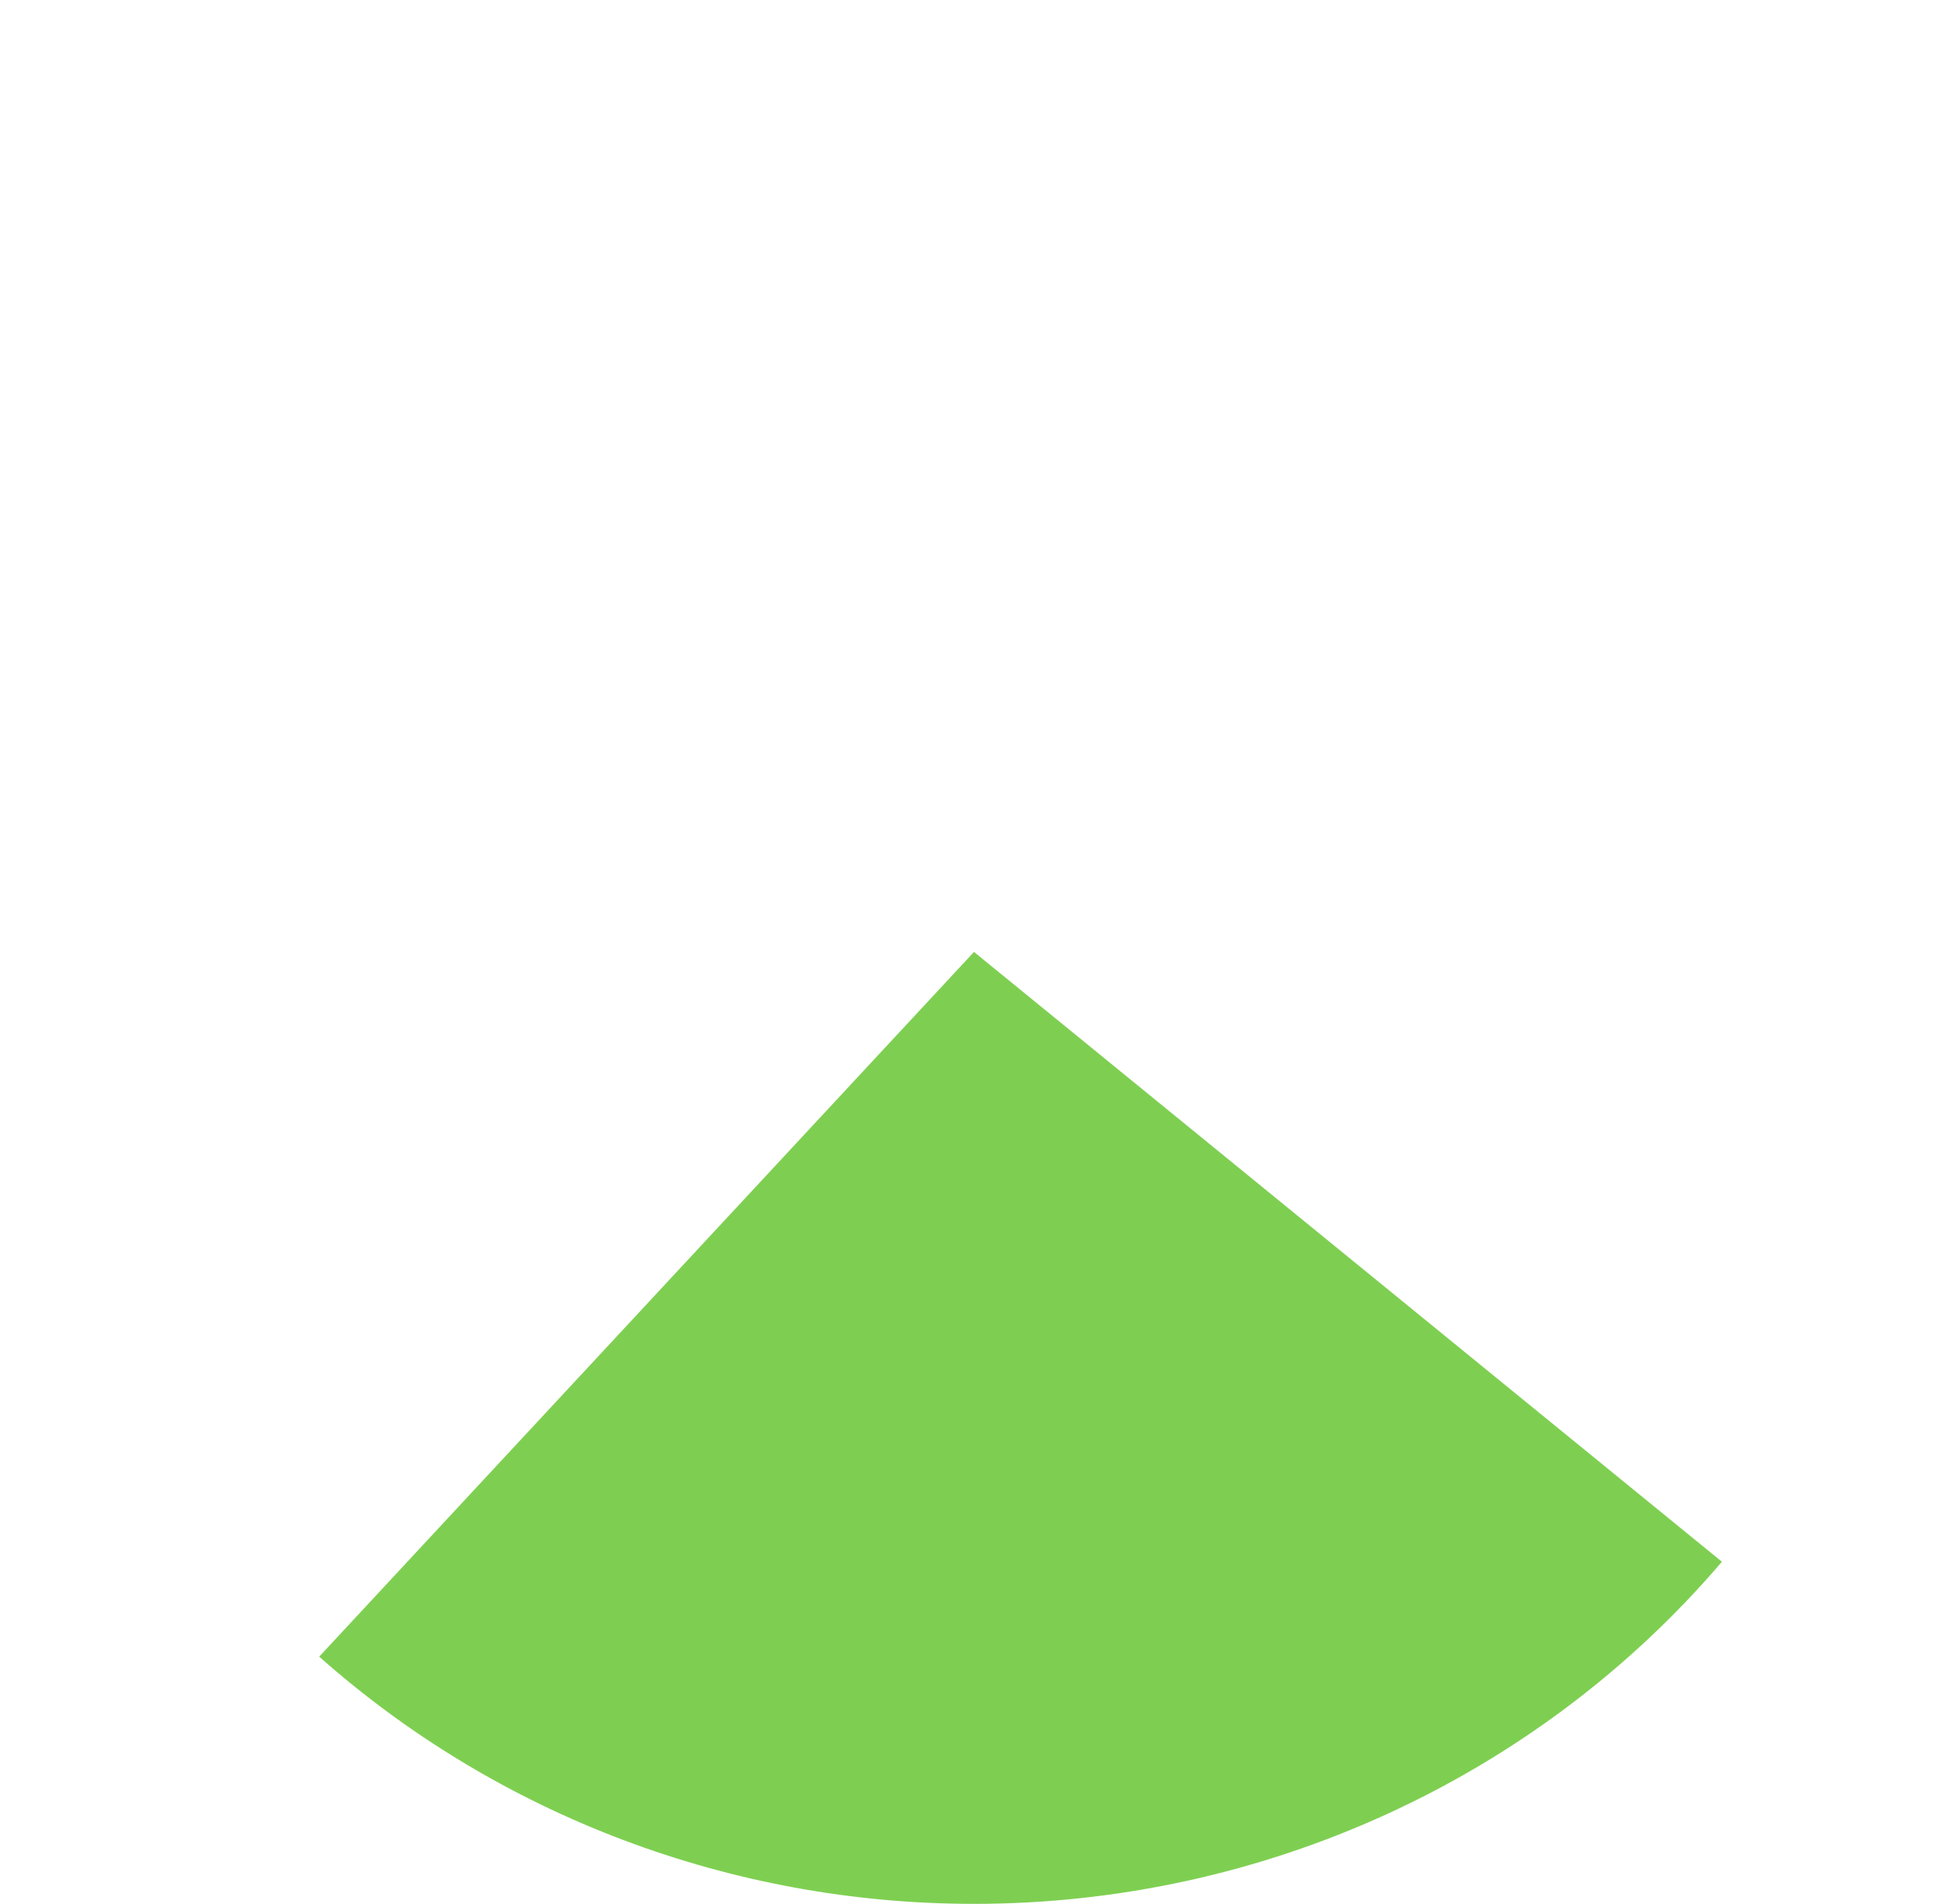 ﻿<?xml version="1.0" encoding="utf-8"?>
<svg version="1.1" xmlns:xlink="http://www.w3.org/1999/xlink" width="89px" height="87px" xmlns="http://www.w3.org/2000/svg">
  <g transform="matrix(1 0 0 1 -49 -37 )">
    <path d="M 63.584 112.703  L 93.5 80.5  L 127.671 108.366  C 119.216 118.273  106.699 124  93.5 124  C 82.438 124  71.773 119.973  63.584 112.703  Z " fill-rule="nonzero" fill="#7ecf51" stroke="none" />
  </g>
</svg>